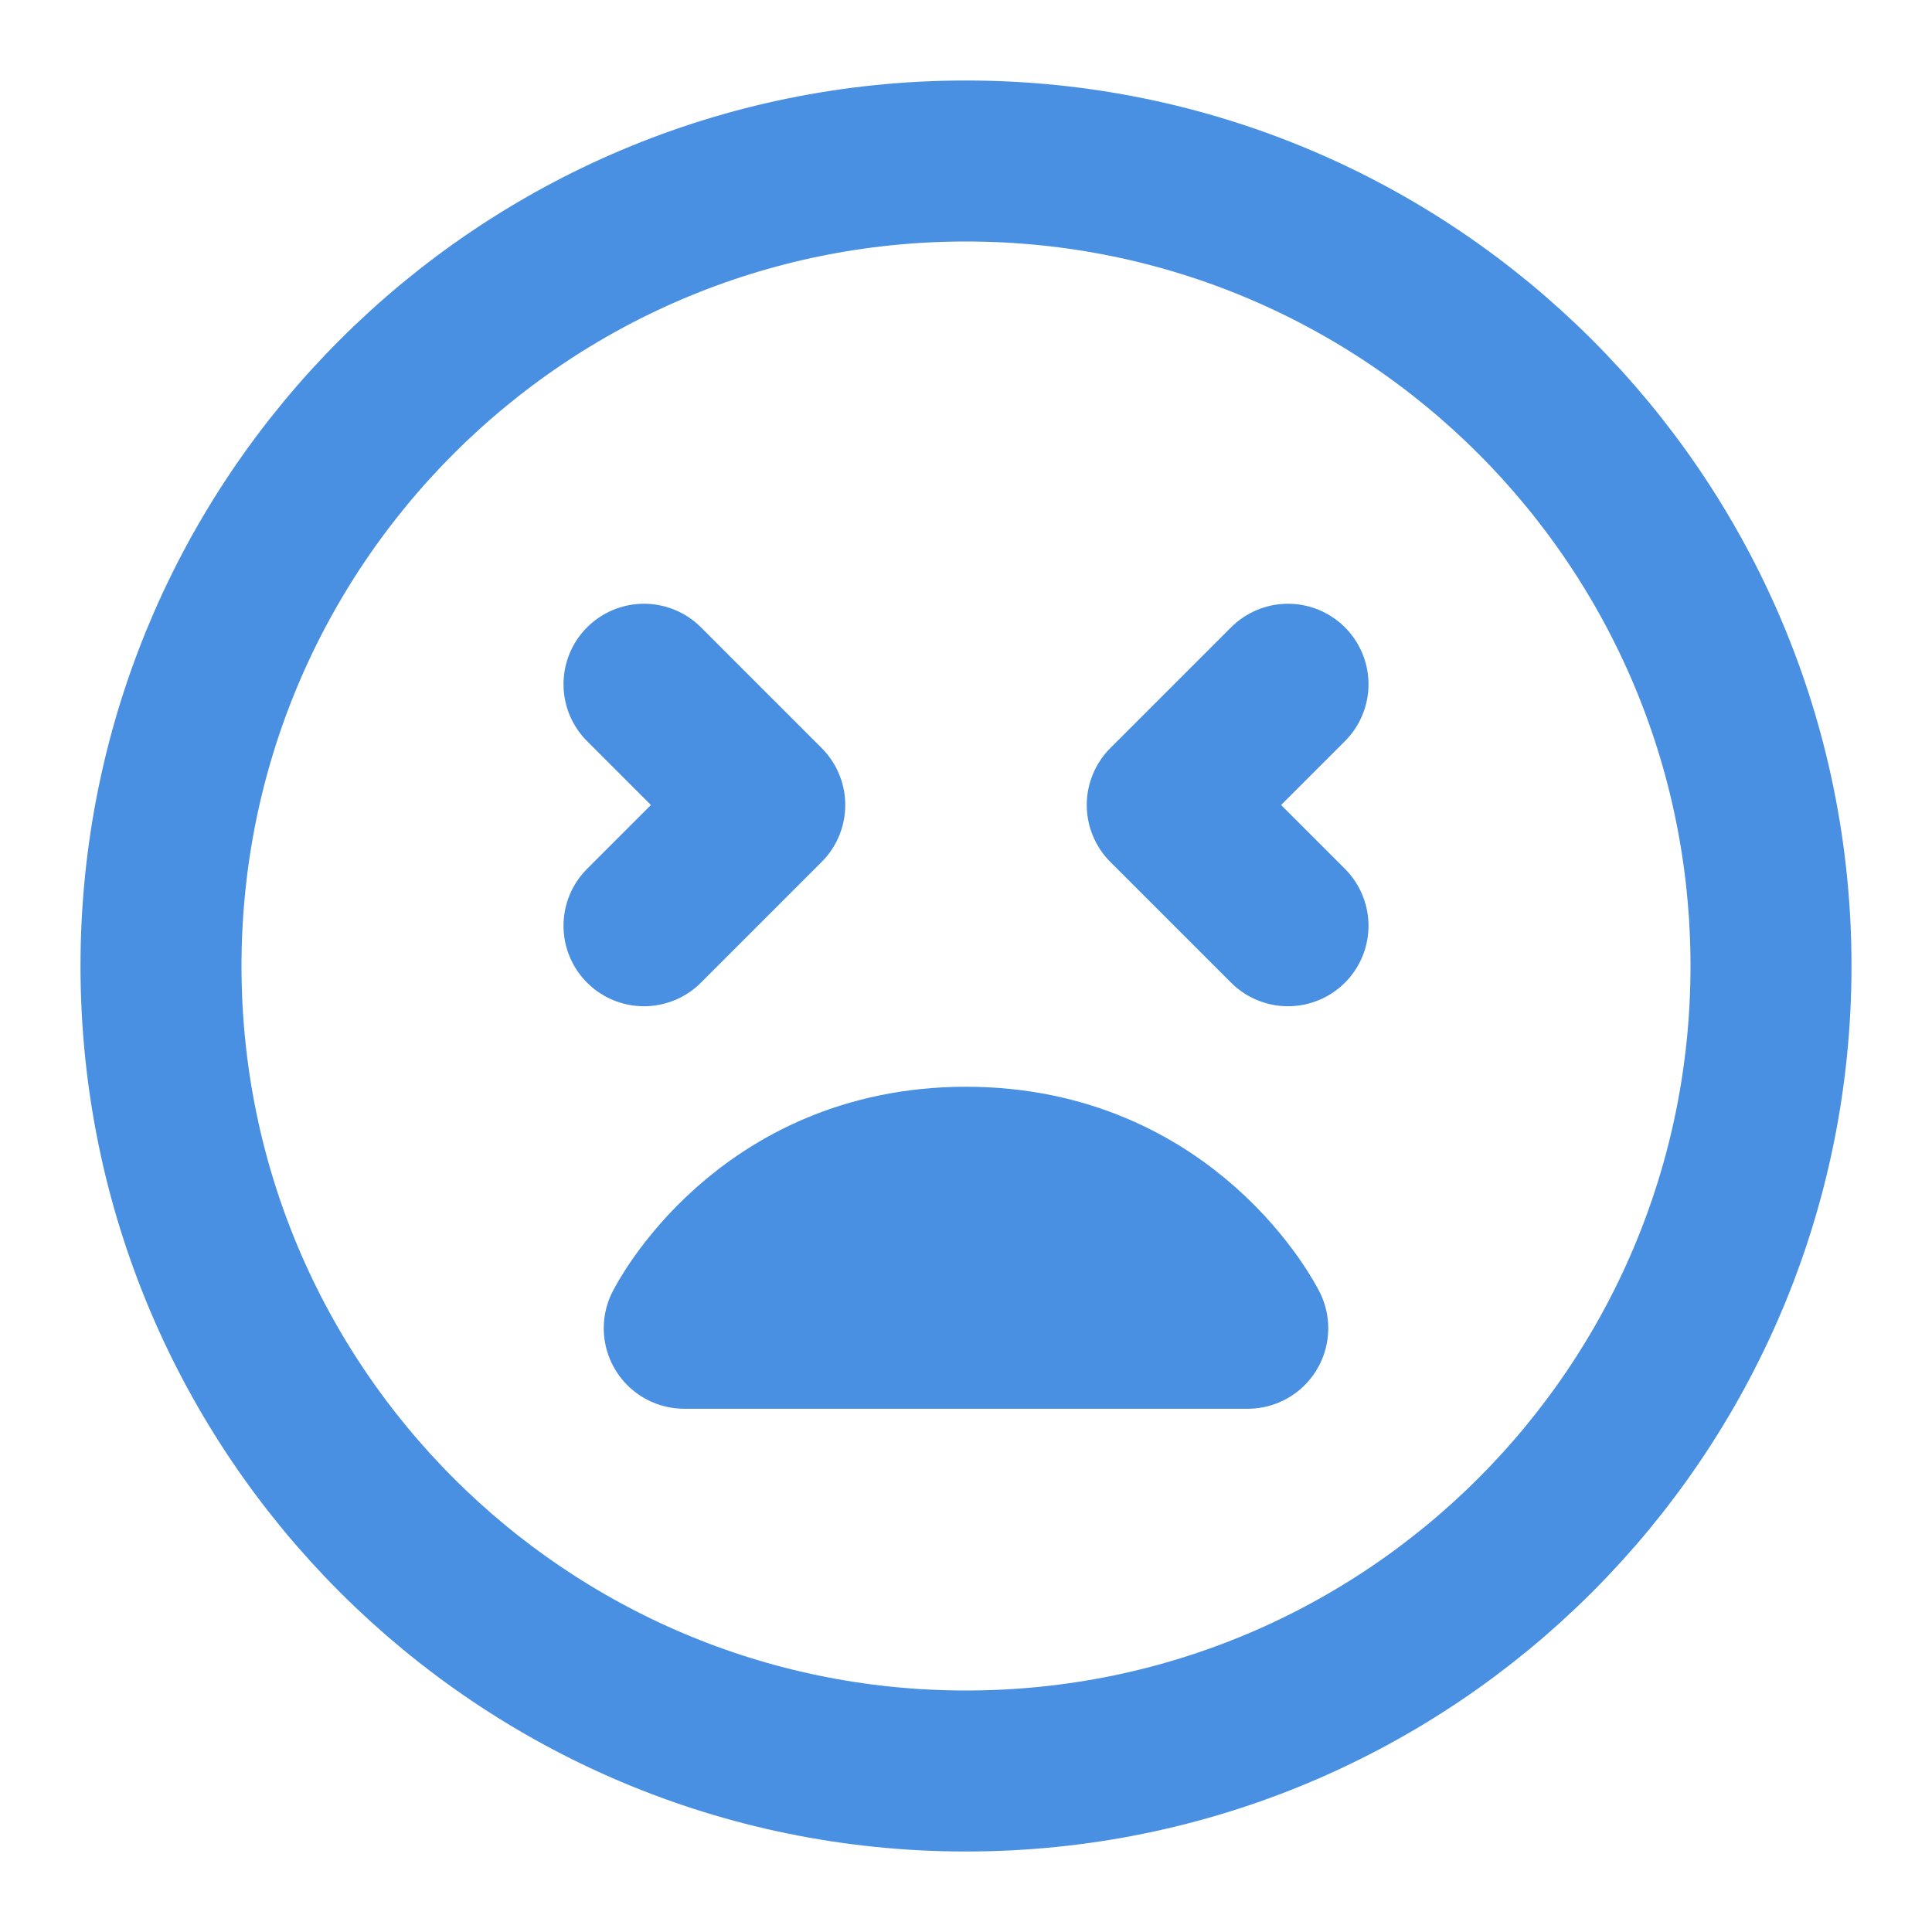 <?xml version="1.0" encoding="UTF-8"?><svg width="21" height="21" viewBox="0 0 48 48" fill="none" xmlns="http://www.w3.org/2000/svg"><path d="M24 44C35.046 44 44 35.046 44 24C44 12.954 35.046 4 24 4C12.954 4 4 12.954 4 24C4 35.046 12.954 44 24 44Z" fill="none" stroke="#4a90e2" stroke-width="4" stroke-linejoin="round"/><path d="M24 29C29 29 31 33 31 33H17C17 33 19 29 24 29Z" stroke="#4a90e2" stroke-width="4" stroke-linecap="round" stroke-linejoin="round"/><path d="M32 17L29 20L32 23" stroke="#4a90e2" stroke-width="4" stroke-linecap="round" stroke-linejoin="round"/><path d="M16 17L19 20L16 23" stroke="#4a90e2" stroke-width="4" stroke-linecap="round" stroke-linejoin="round"/></svg>